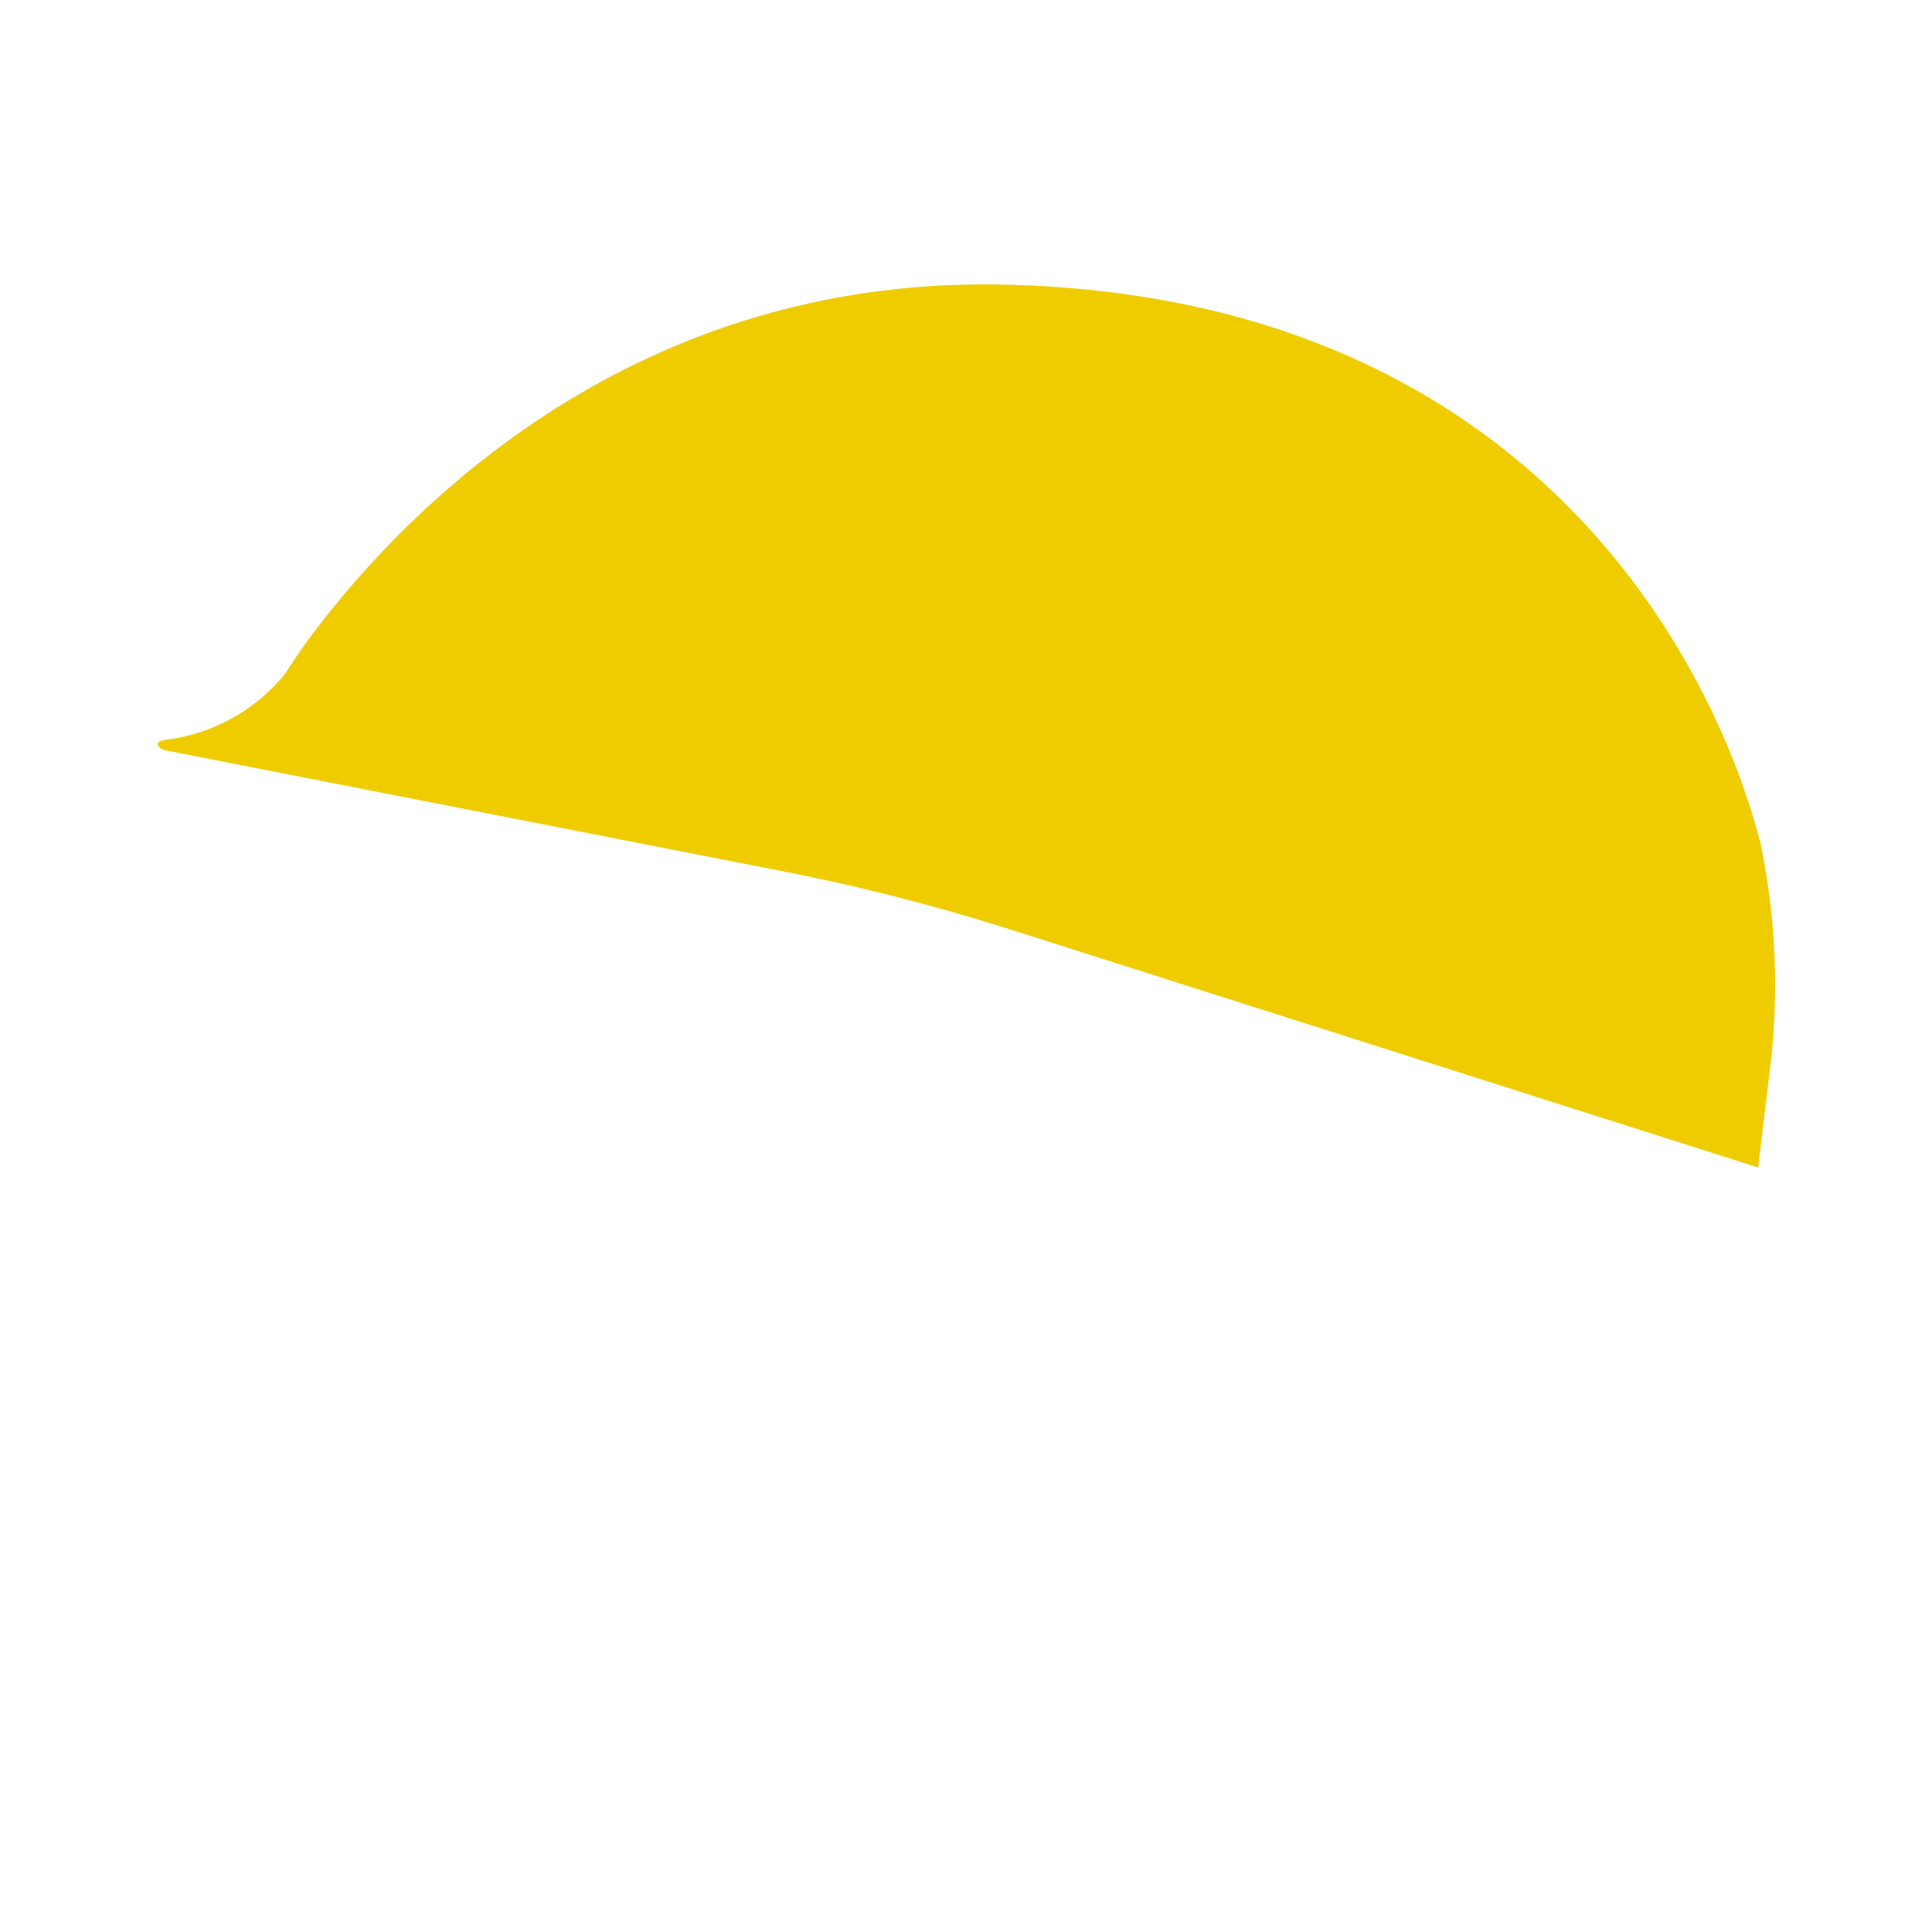 <svg id="Layer_1" data-name="Layer 1" xmlns="http://www.w3.org/2000/svg" viewBox="0 0 100 100"><g id="gonzalez"><path d="M52.26,48.1,91,60.43l.64-5.32a35.83,35.83,0,0,0-.54-11.56c-2.63-10-12.47-28.26-39.21-28.82-18.42-.38-30,10.69-35.35,17.61q-.95,1.22-1.77,2.52h0A9.45,9.45,0,0,1,8.51,38.3h0c-.49.09-.35.31-.21.43h0a1,1,0,0,0,.38.13l31.8,6.23A106.05,106.05,0,0,1,52.26,48.1Z" fill="#efcc00"/></g></svg>